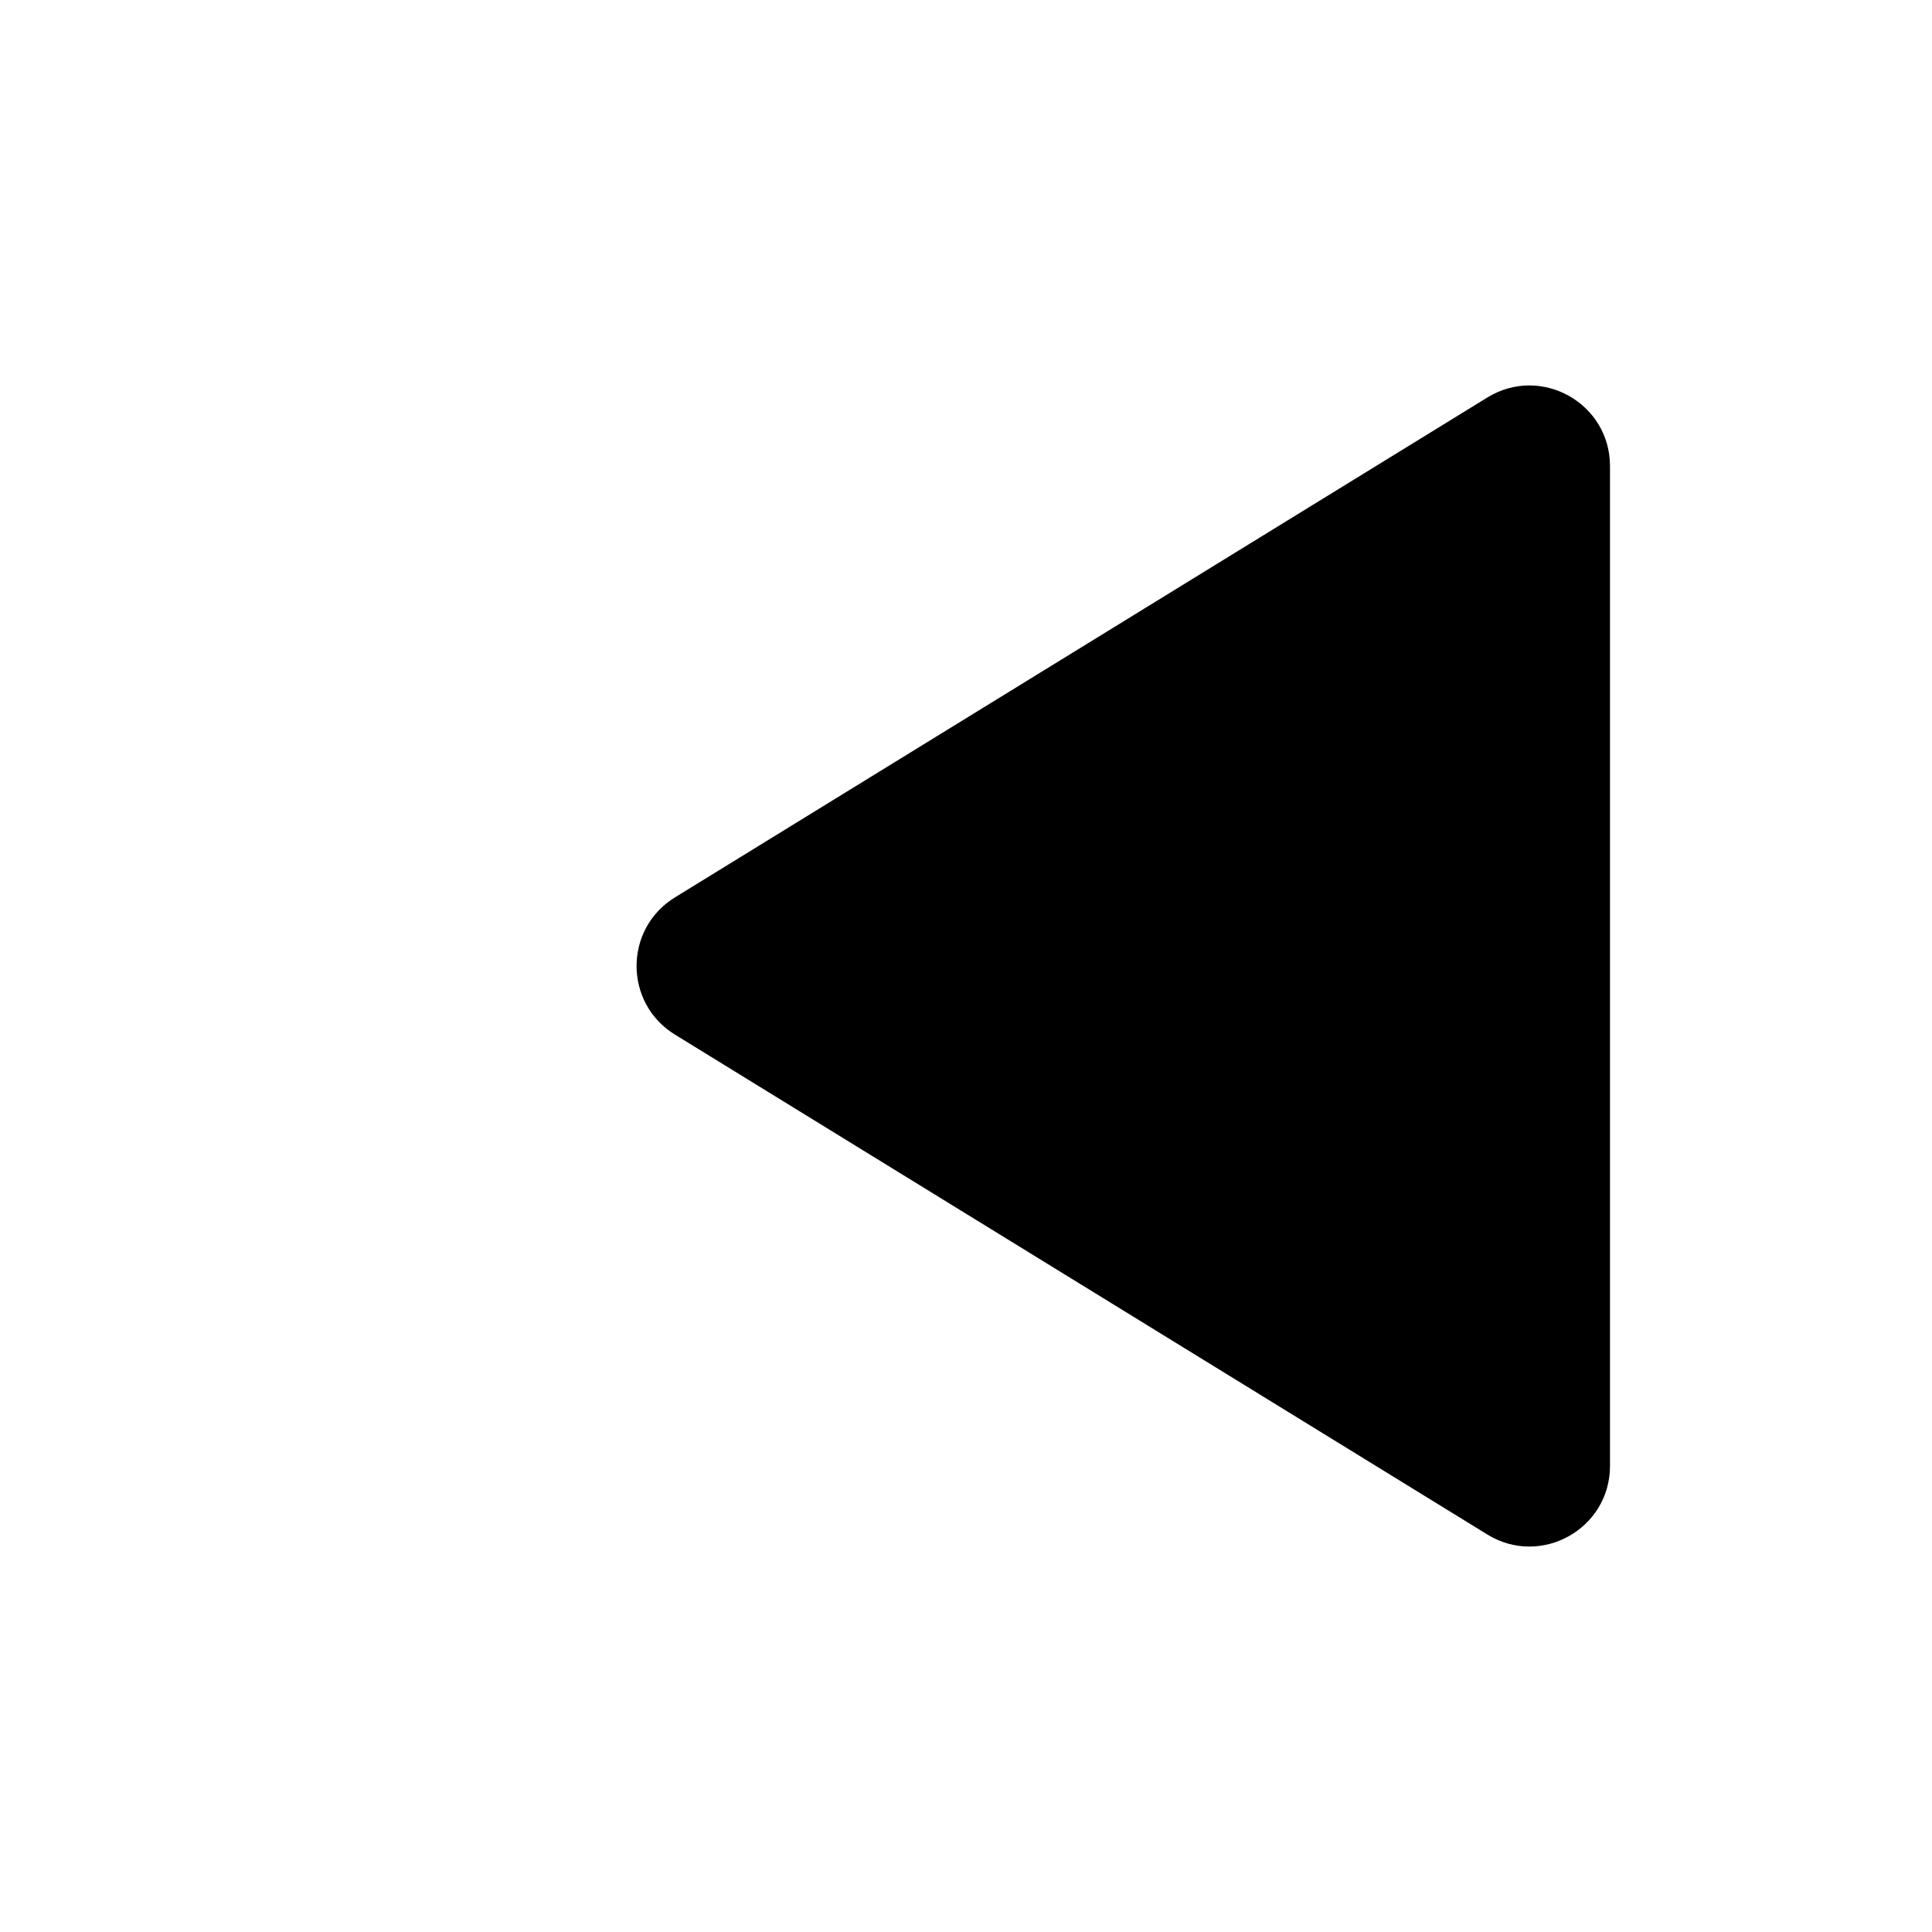 <svg viewBox="0 0 24 24" xmlns="http://www.w3.org/2000/svg"><path d="M18.476 19.062C19.142 19.472 20 18.993 20 18.21V5.79C20 5.007 19.142 4.528 18.476 4.938L8.384 11.148C7.749 11.539 7.749 12.461 8.384 12.852L18.476 19.062Z"/><path d="M4 19.5L4 4.5"/></svg>